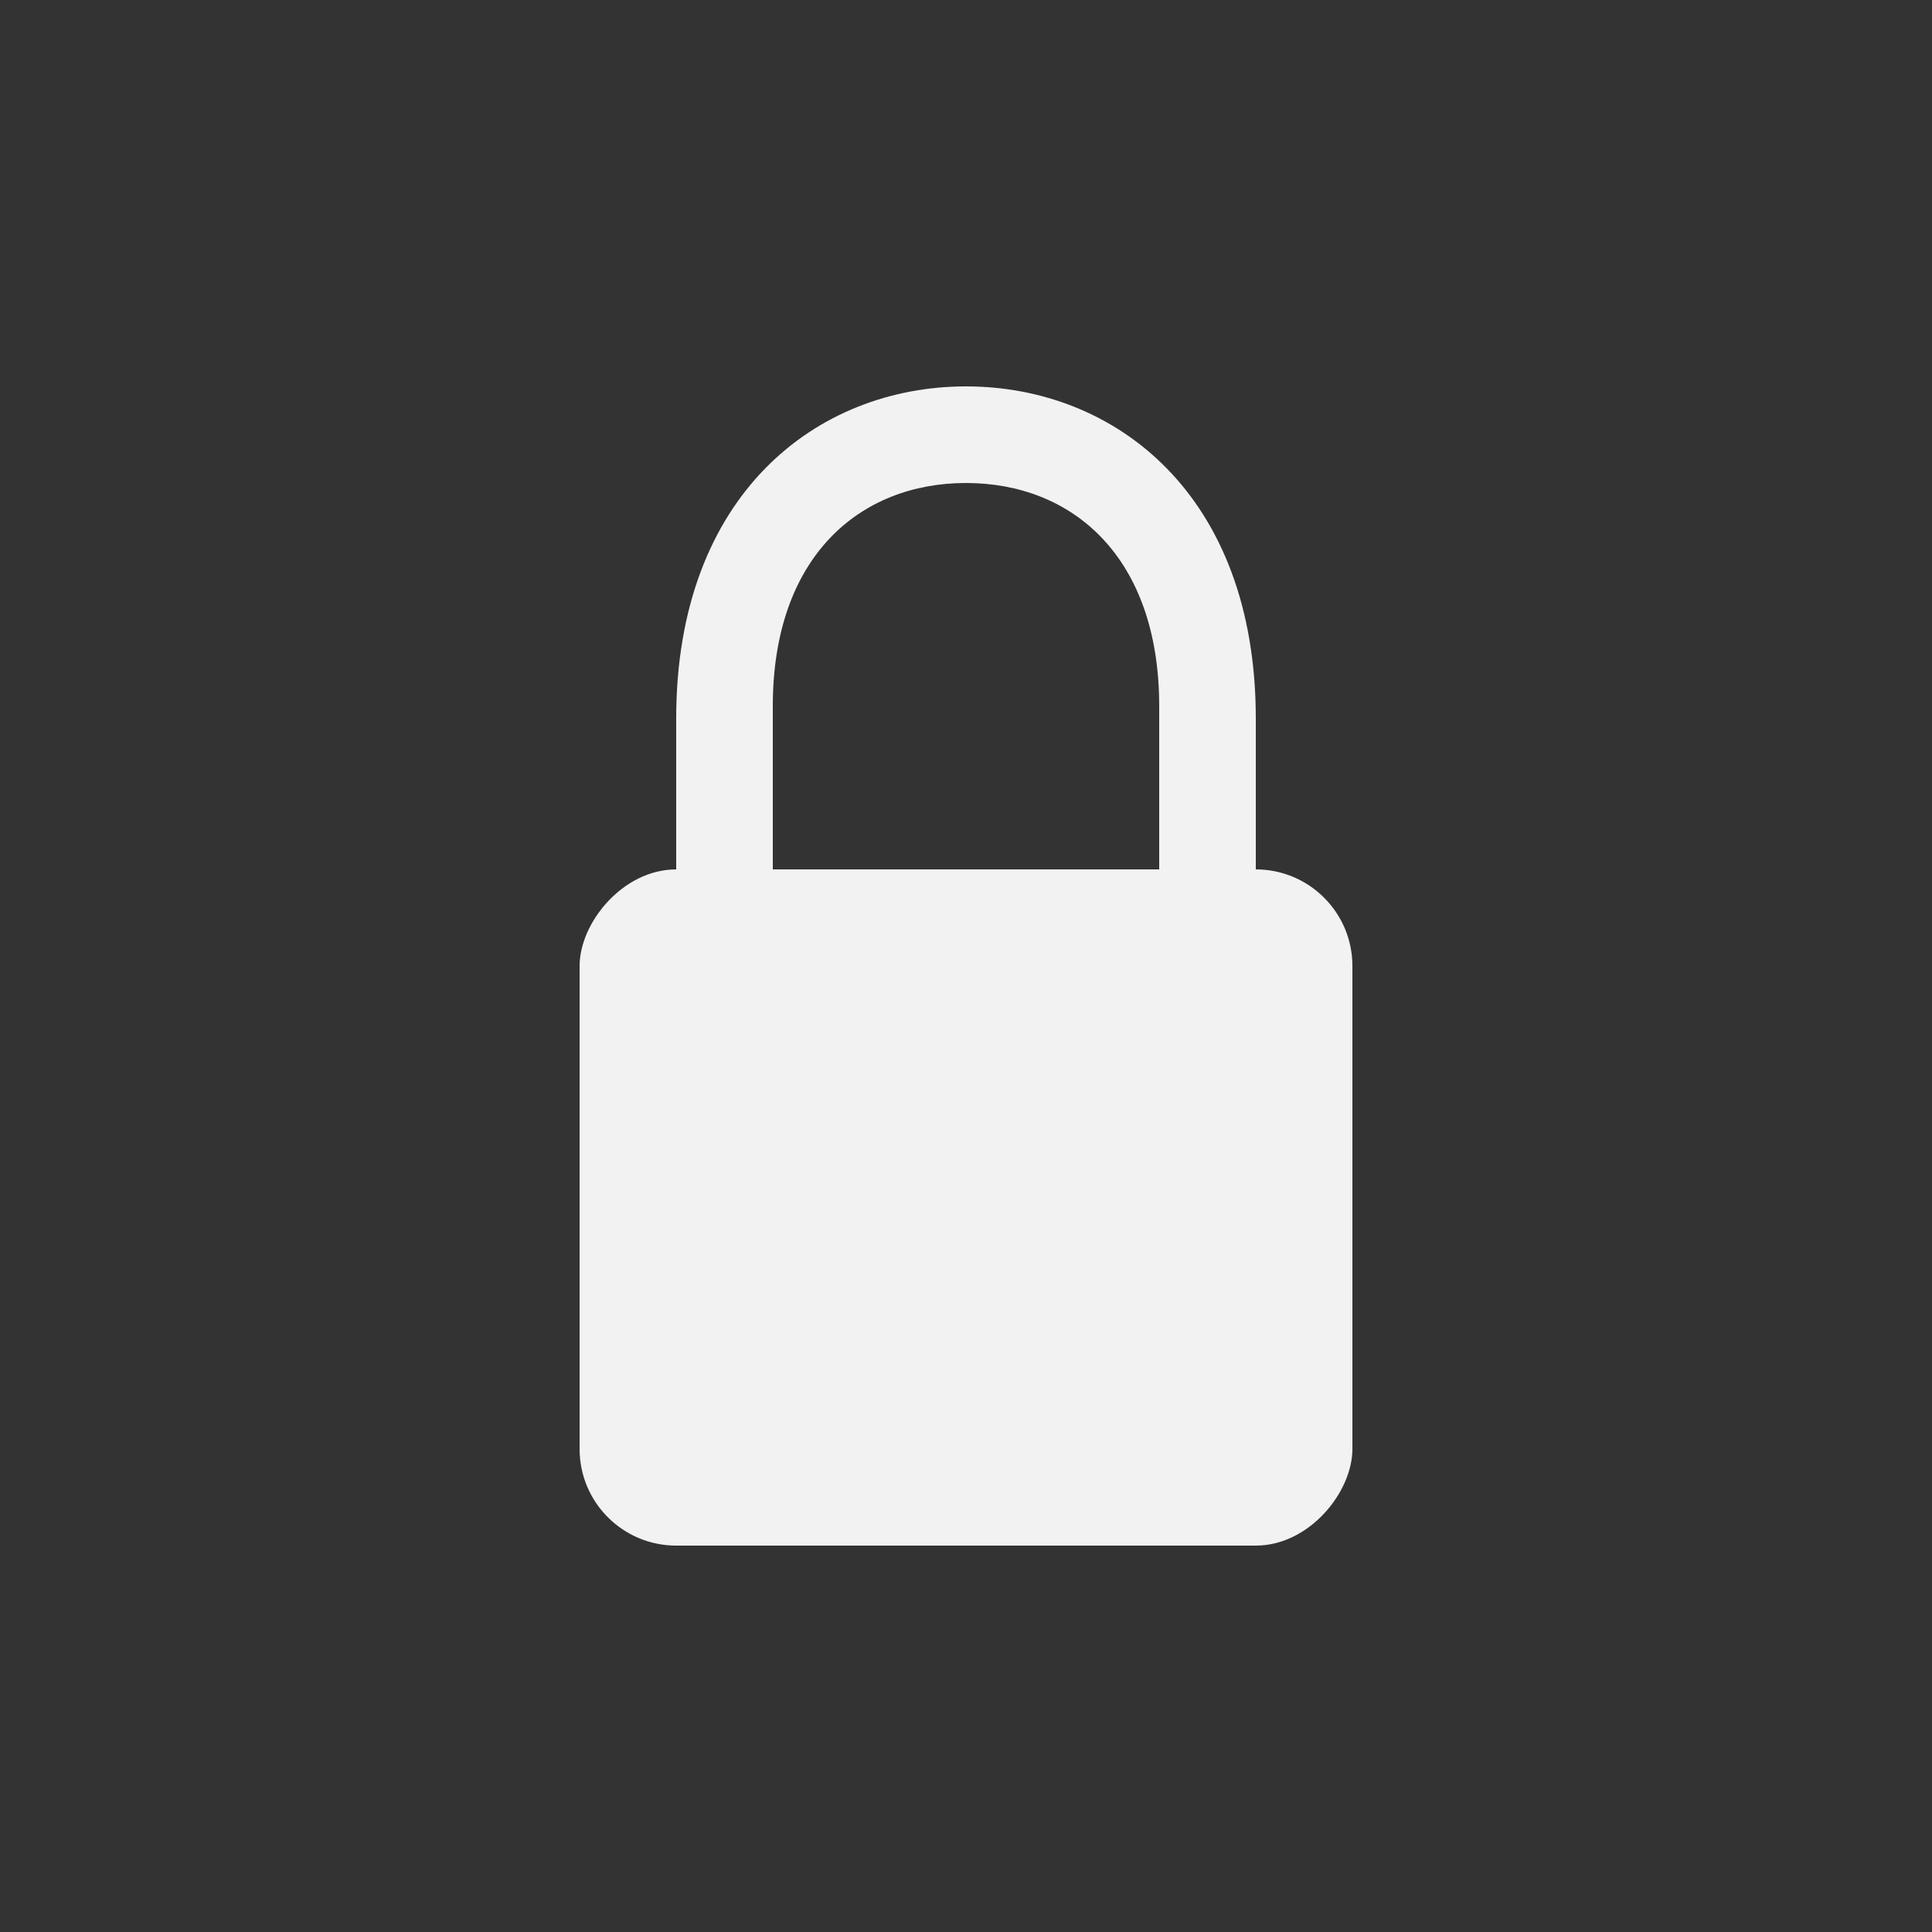 <svg width="40" height="40" viewBox="0 0 40 40" fill="none" xmlns="http://www.w3.org/2000/svg">
<rect x="0" y="0" width="40" height="40" fill="#333333" stroke="none"/>
<path d="M26 14.877V18C26 18.552 25.552 19 25 19C24.448 19 24 18.552 24 18V14.618C24 11.53 22.204 10 20 10C17.796 10 16 11.53 16 14.618V22C16 22.552 15.552 23 15 23C14.448 23 14 22.552 14 22V14.877C14 10.239 16.912 8 20 8C23.088 8 26 10.239 26 14.877Z" fill="#F2F2F3"/>
<rect width="16" height="14" rx="2" transform="matrix(1 0 0 -1 12 32)" fill="#F2F2F3"/>
</svg>
